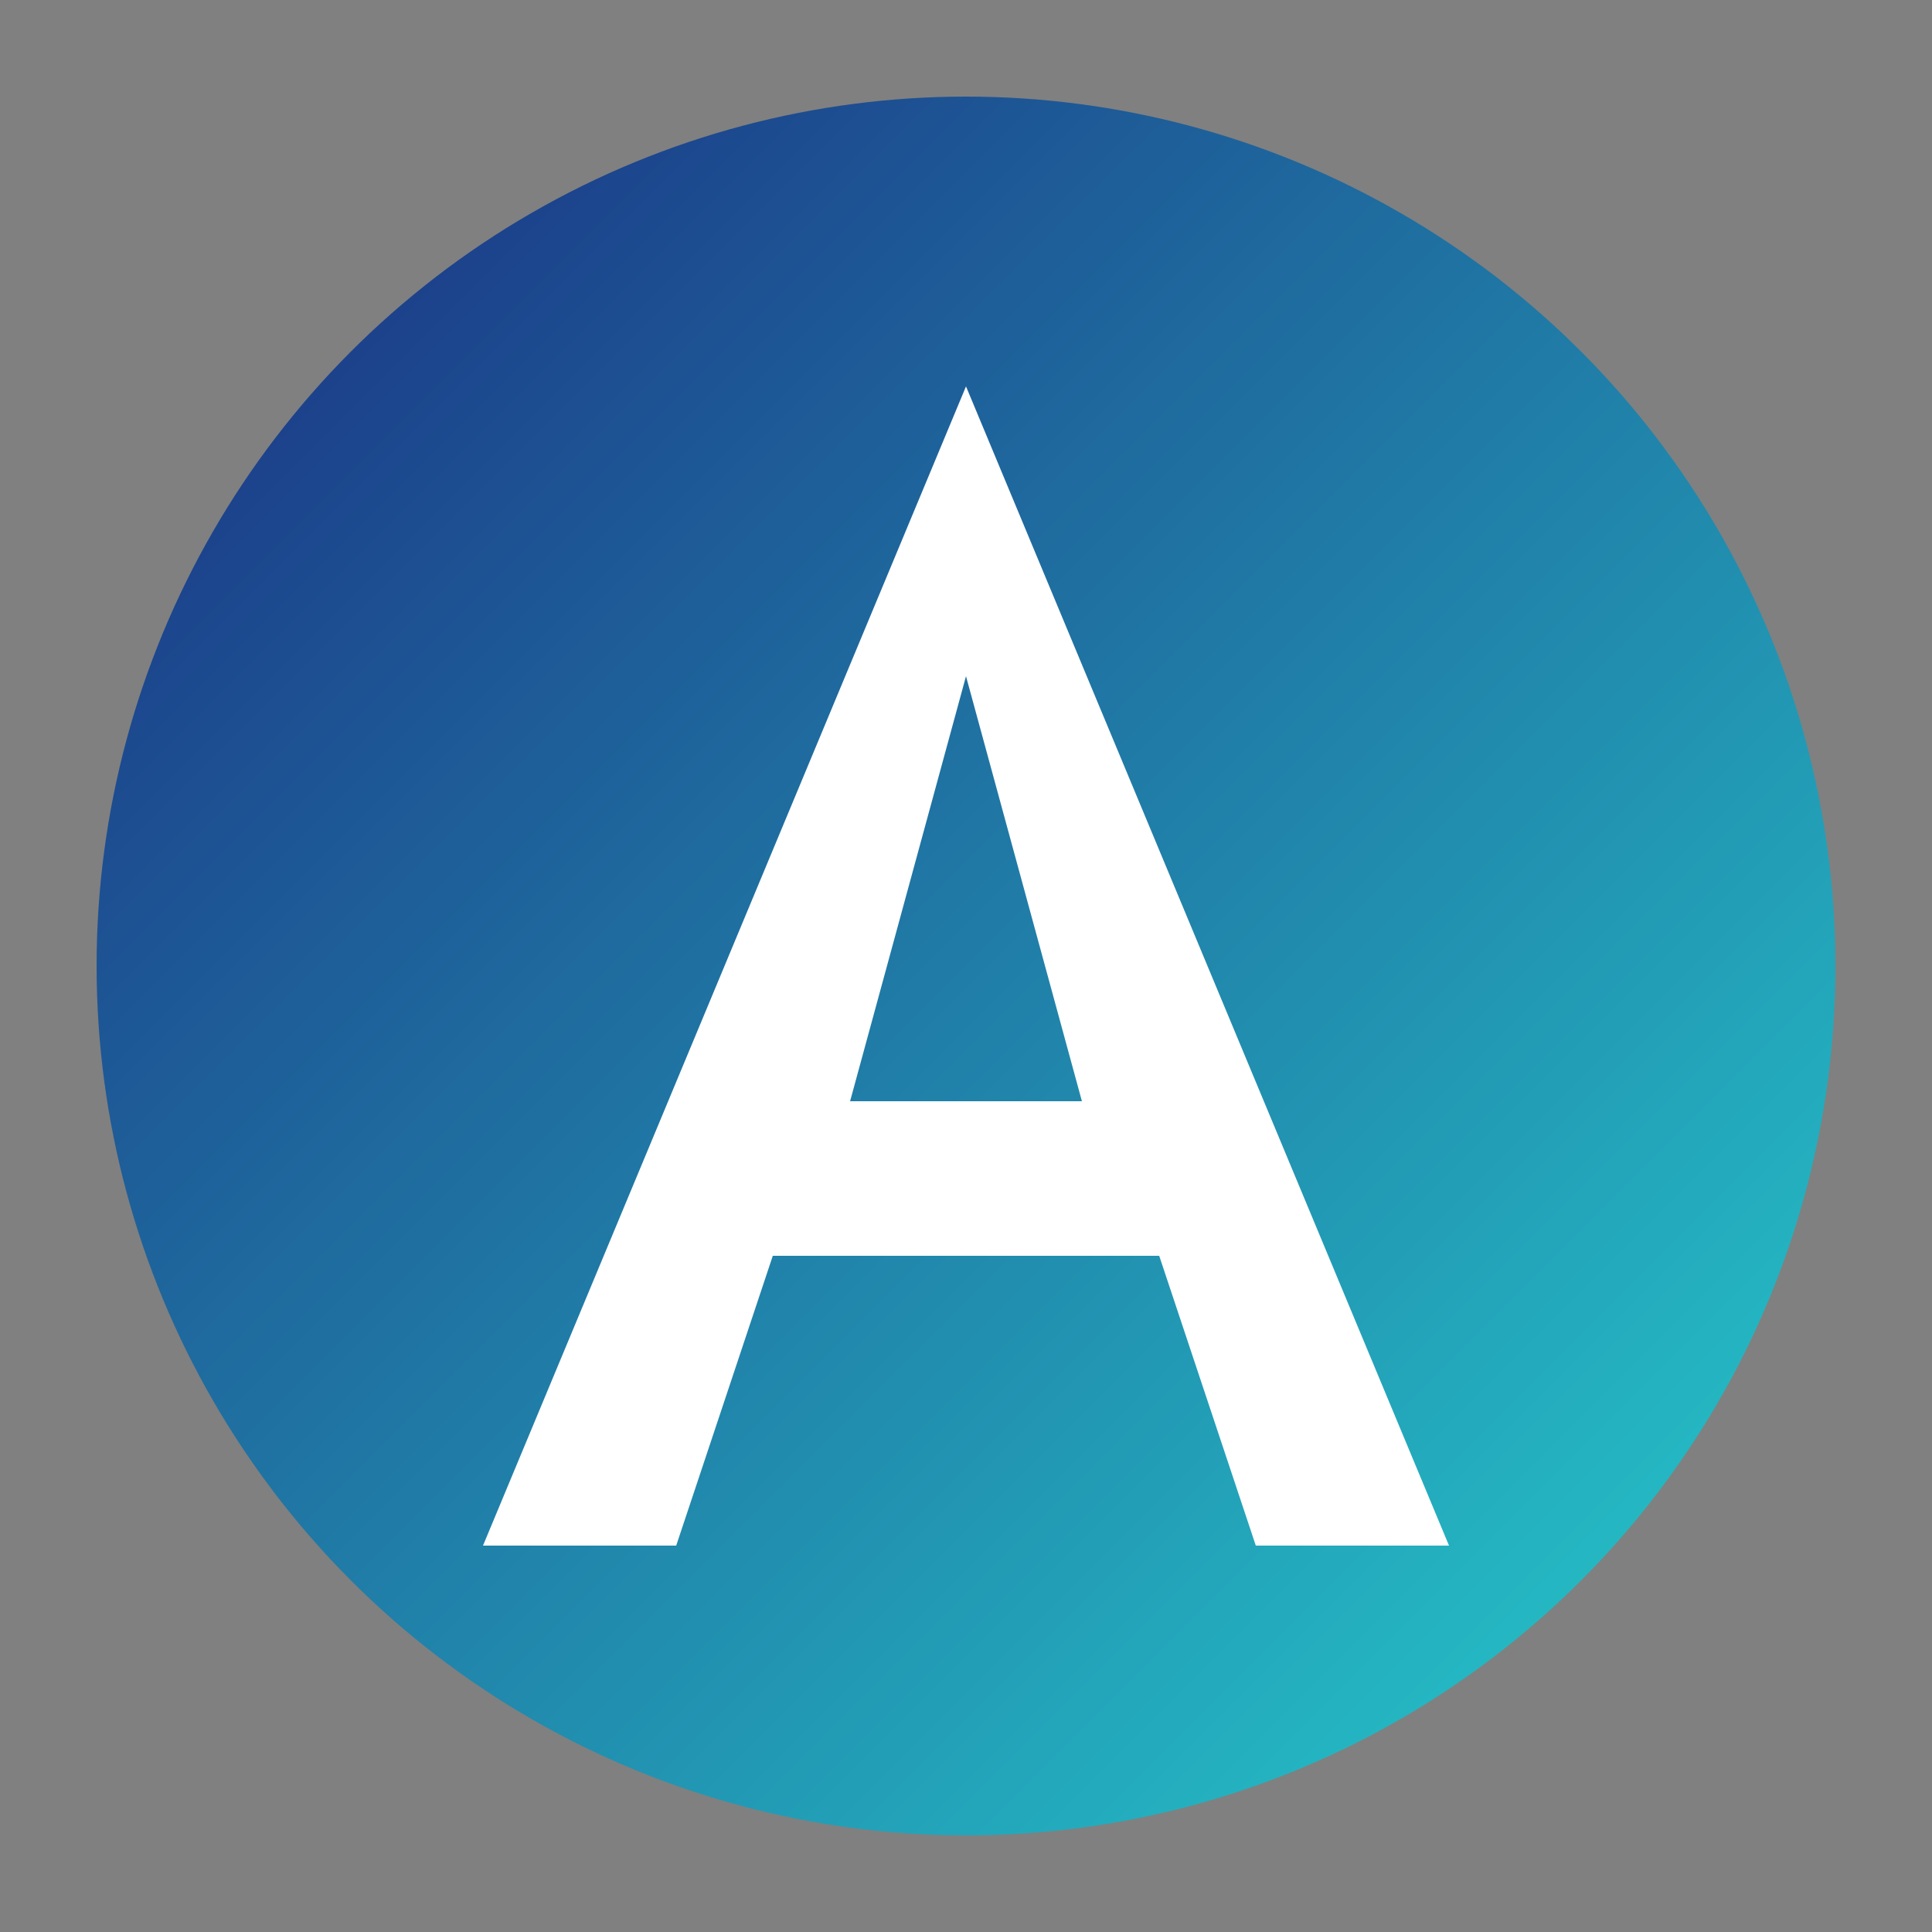 <svg viewBox="0 0 100 100" xmlns="http://www.w3.org/2000/svg">
  <rect x="0" y="0" width="100" height="100" fill="#808080" stroke="none"/>
  <defs>
    <linearGradient id="gradient1" x1="0%" y1="0%" x2="100%" y2="100%">
      <stop offset="0%" style="stop-color:#1a2980" />
      <stop offset="100%" style="stop-color:#26d0ce" />
    </linearGradient>
  </defs>

  <circle cx="50" cy="50" r="45" fill="url(#gradient1)"/>
  <path d="M50 20 L25 80 L35 80 L40 65 L60 65 L65 80 L75 80 L50 20zM44 57 L50 35 L56 57 L44 57z"
        fill="white"/>
</svg>